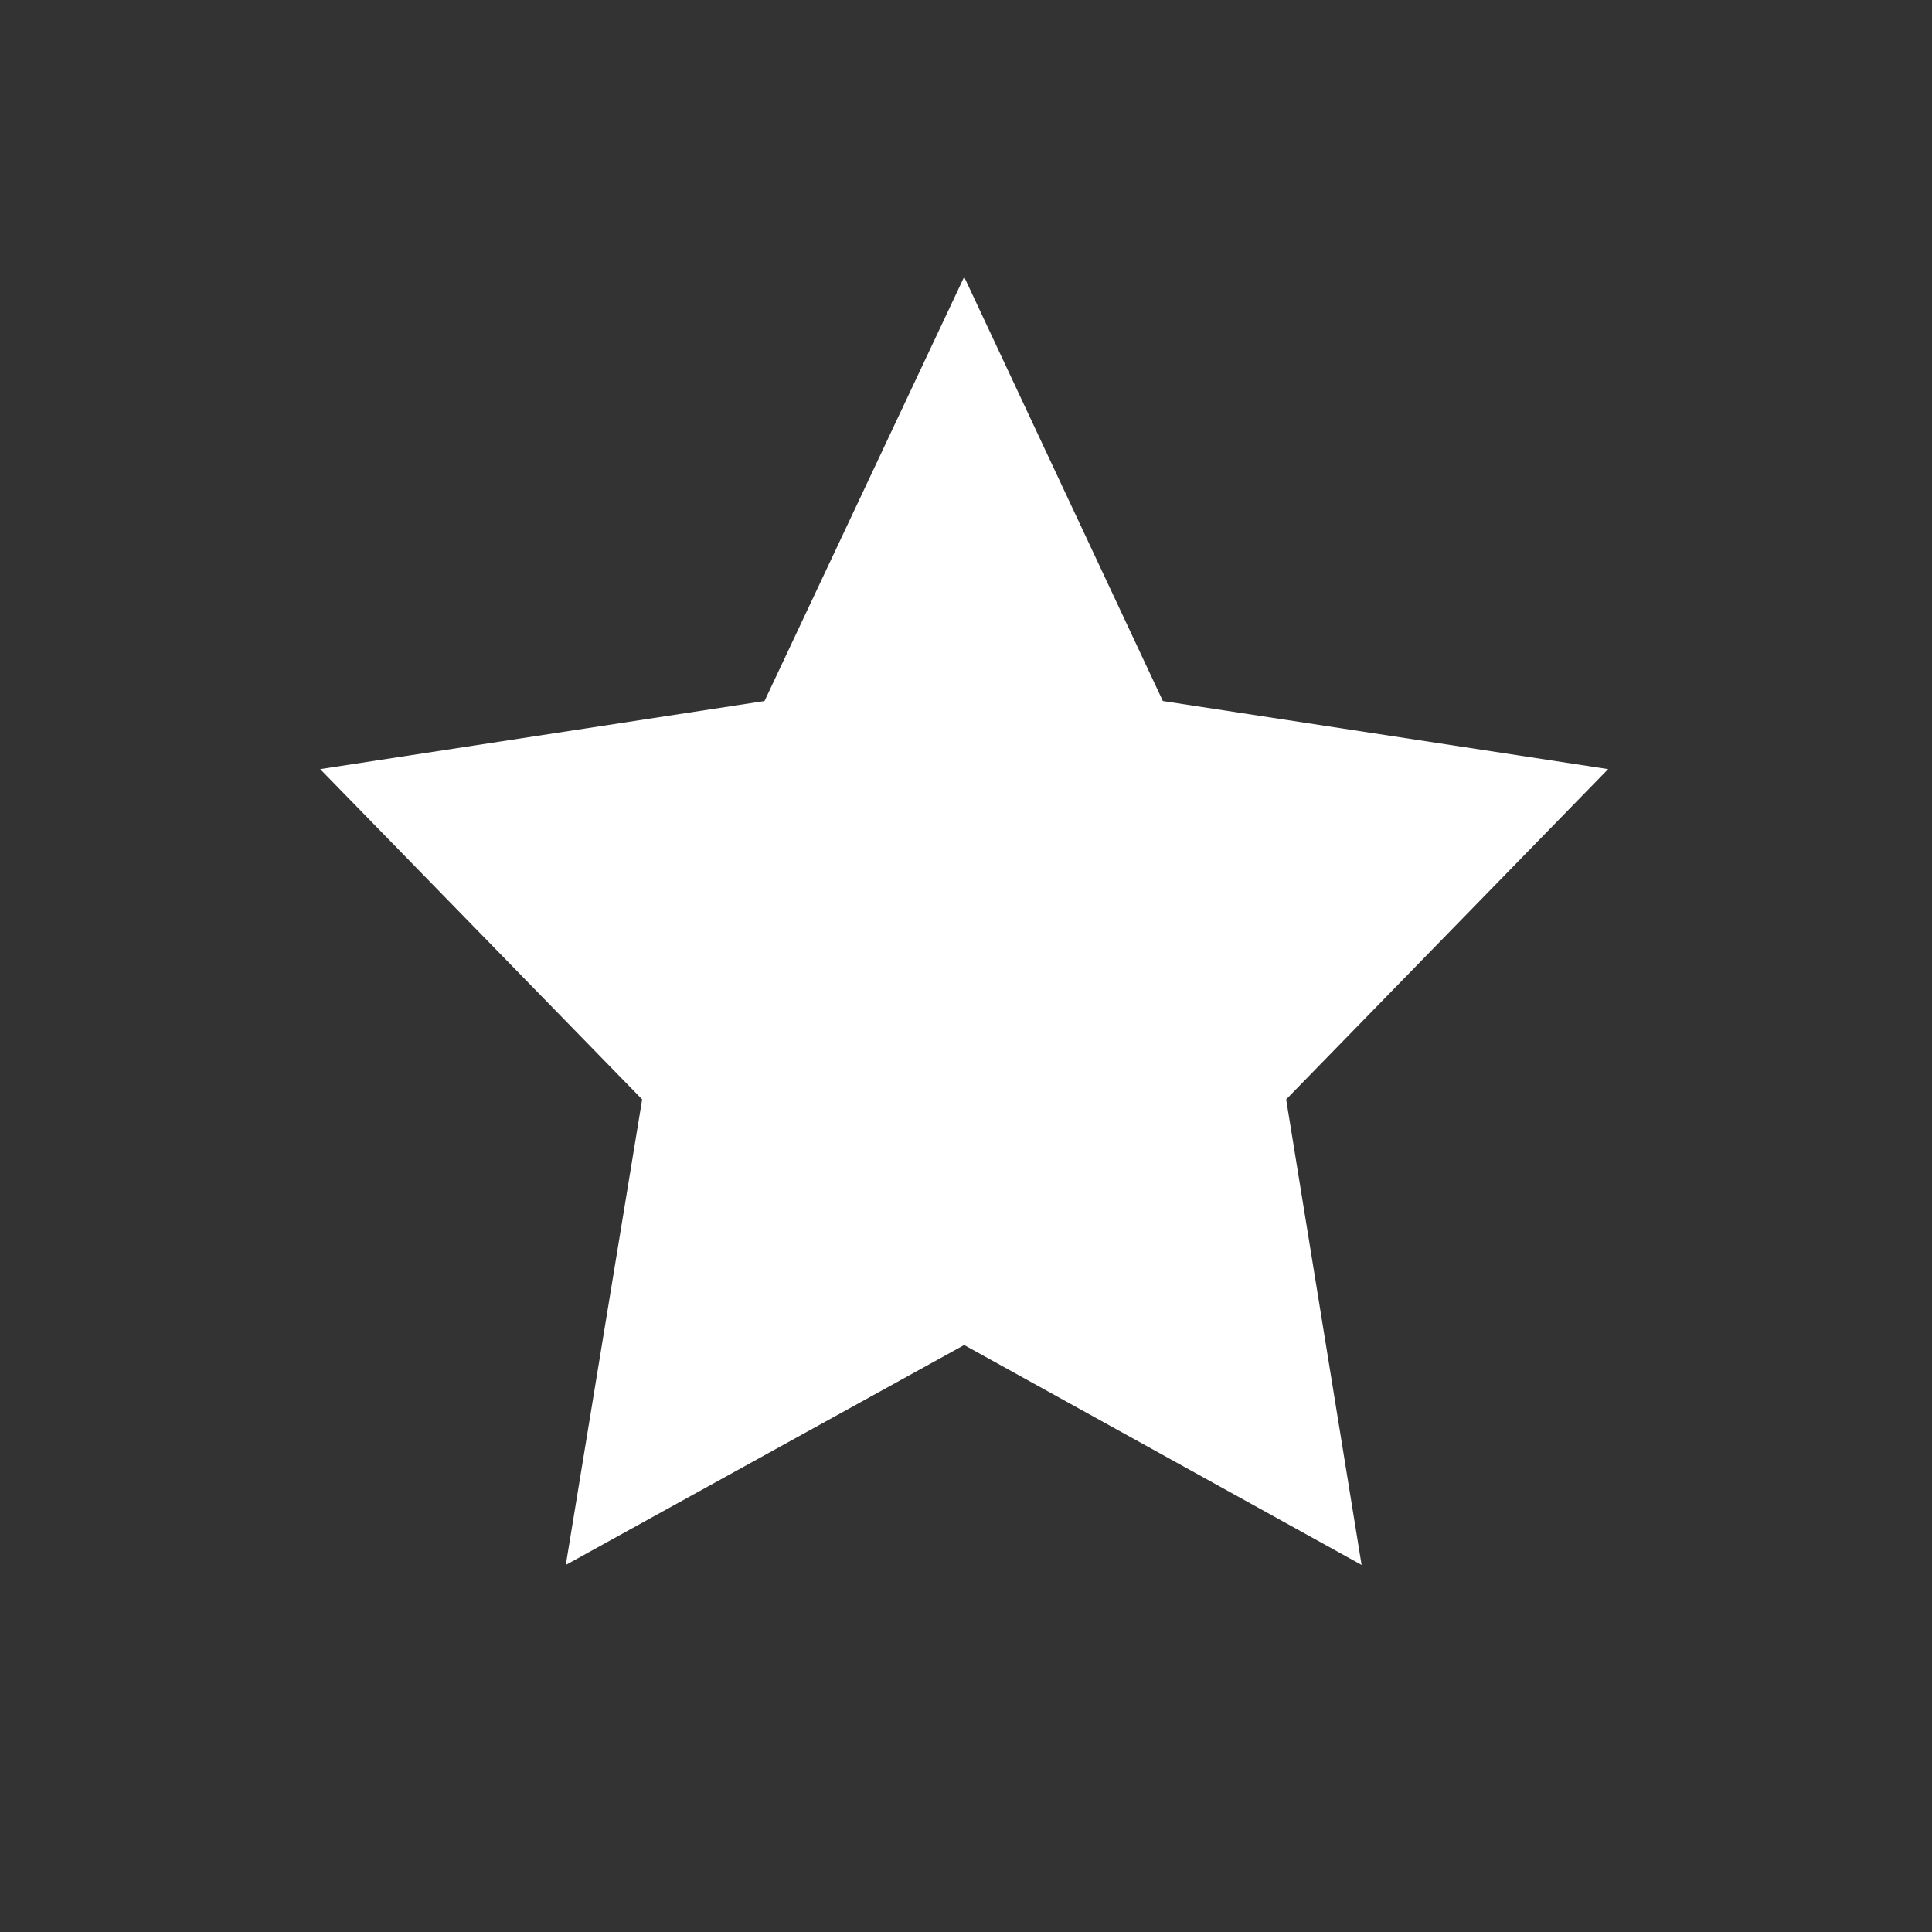 <svg xmlns="http://www.w3.org/2000/svg" width="21" height="21" id="start">
	<rect width="100%" height="100%" fill="#333333" stroke="none"/>
	<circle fill="none" cx="10.5" cy="10.5" r="10.5"/>
	<path fill="white" d="M10.48 3.01l2.16 4.61 4.84.74-3.5 3.59.82 5.06-4.32-2.39-4.33 2.39.83-5.06-3.5-3.59 4.83-.74z"/>
</svg>